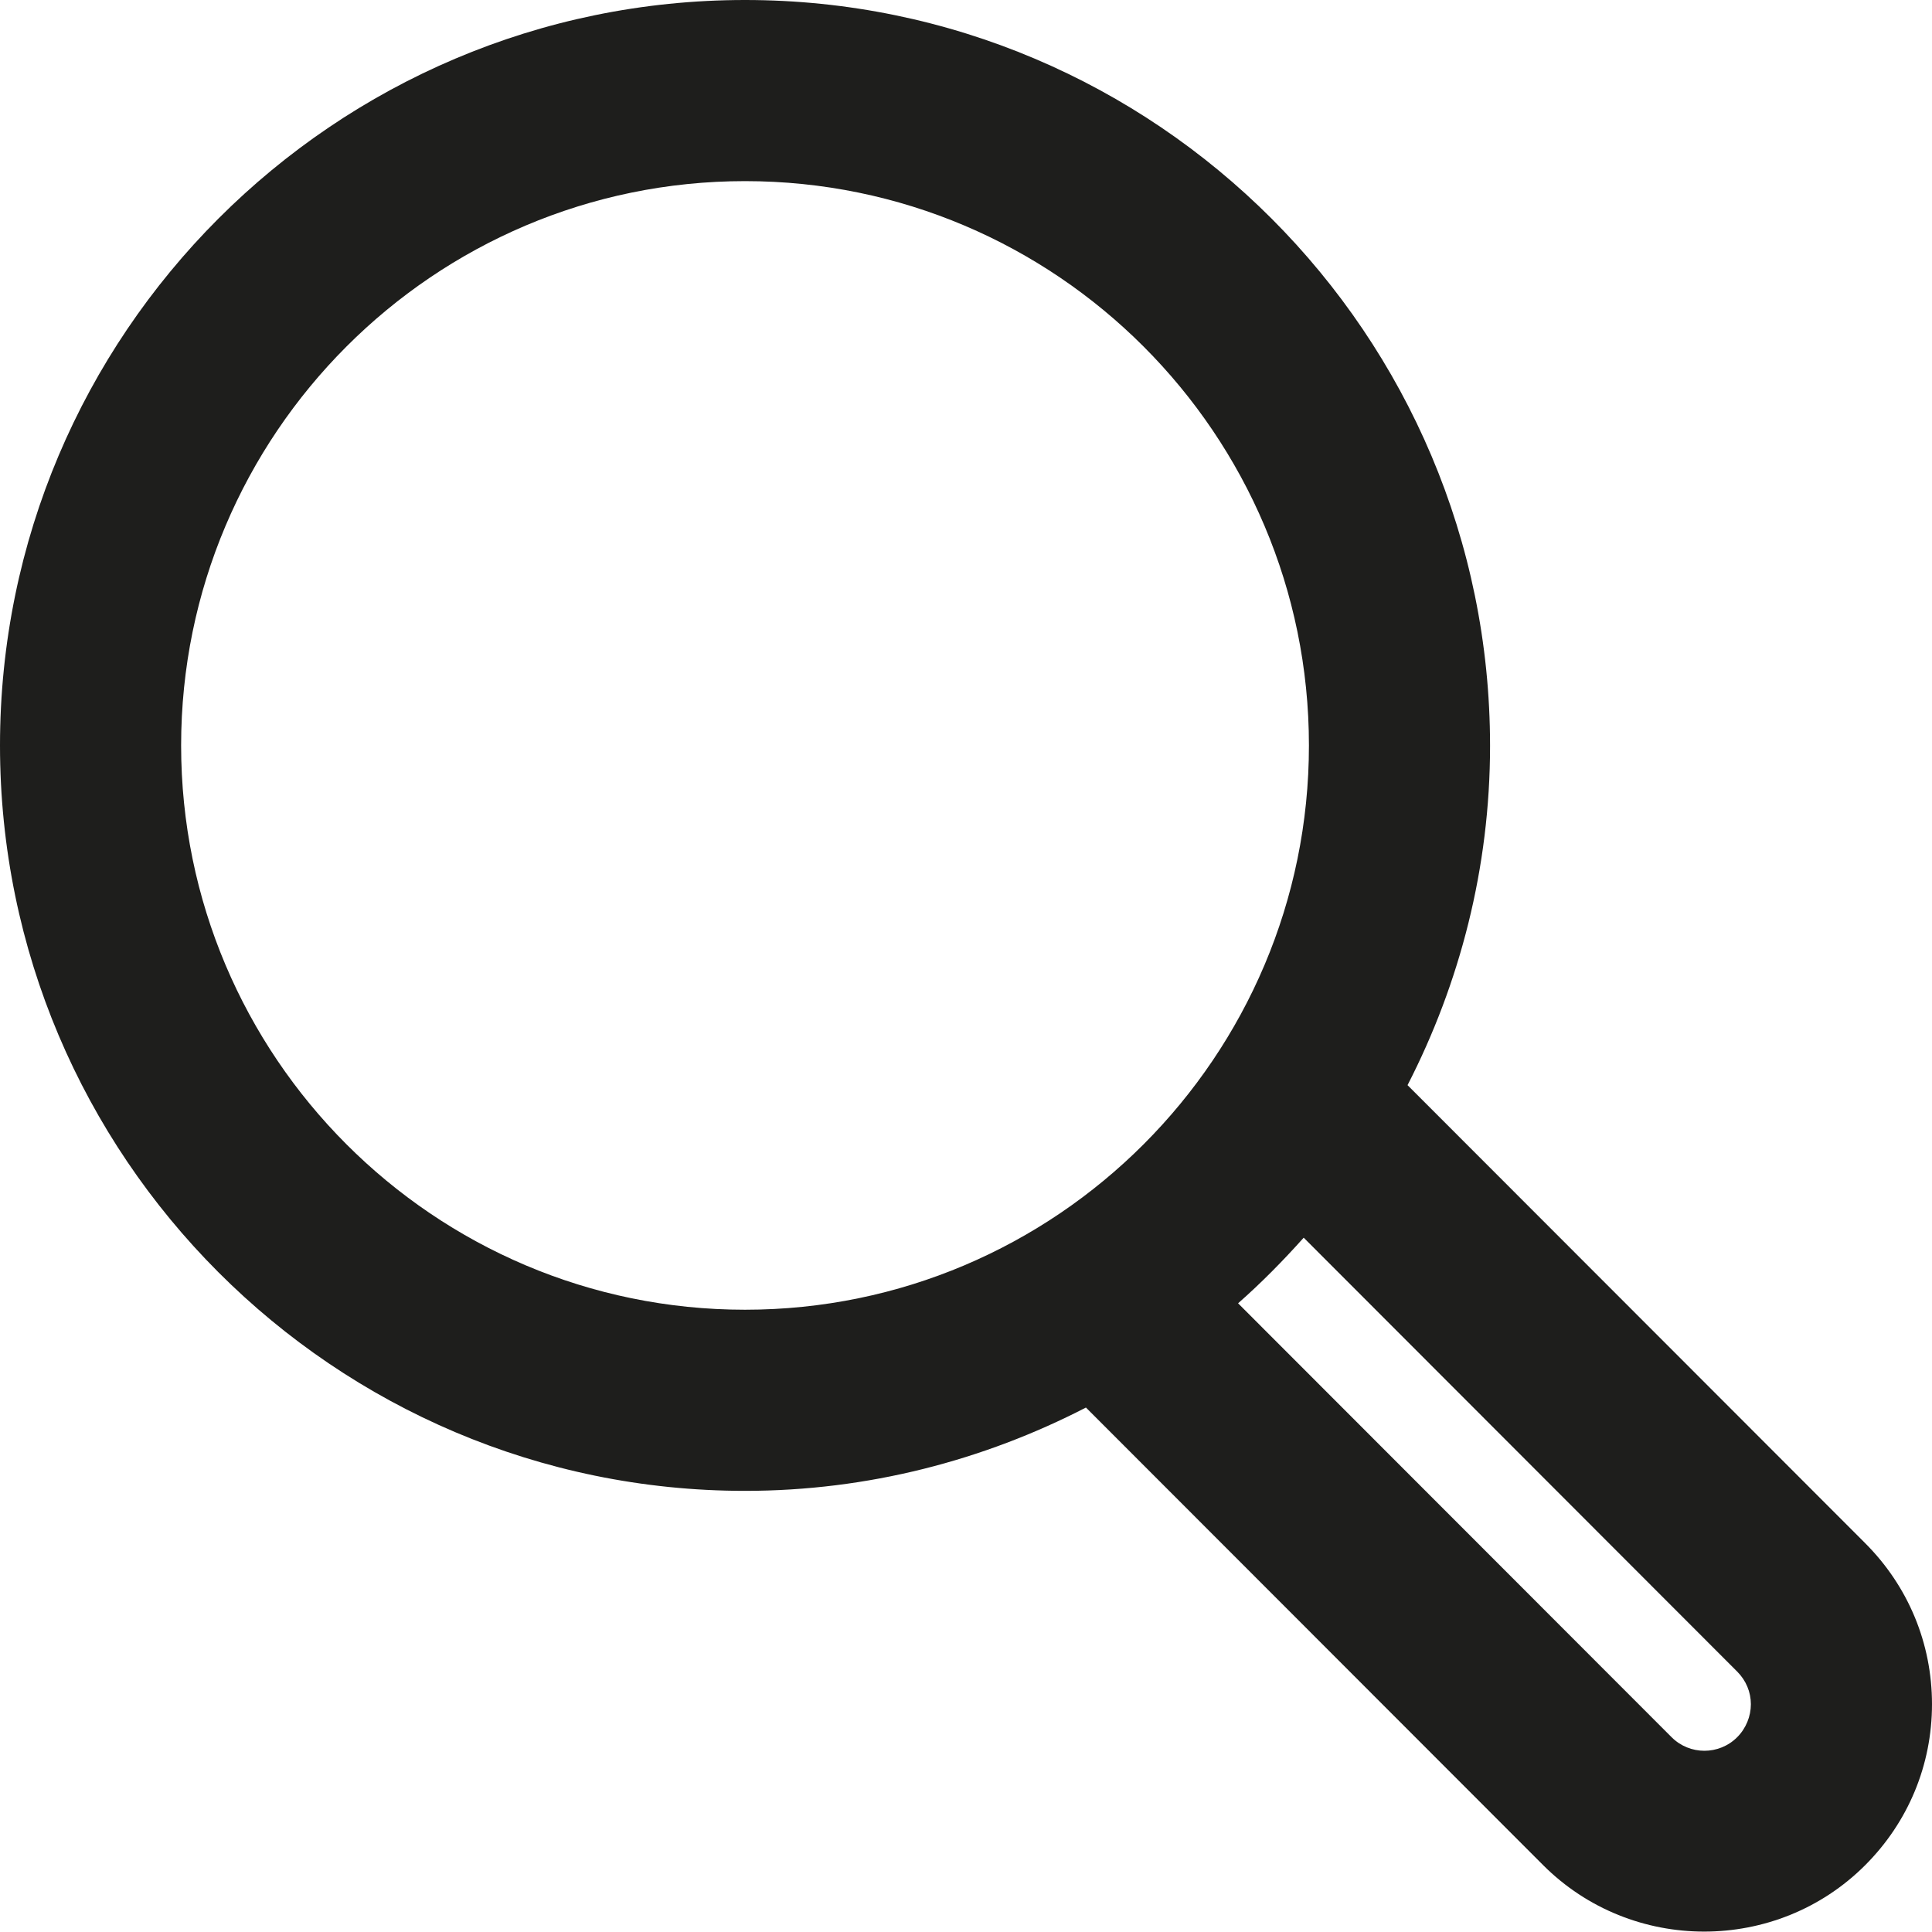 <?xml version="1.0" encoding="UTF-8"?>
<svg id="Ebene_2" xmlns="http://www.w3.org/2000/svg" viewBox="0 0 48 48">
  <defs>
    <style>
      .cls-1 {
        fill: #1e1e1c;
      }
    </style>
  </defs>
  <g id="_x33_219">
    <path class="cls-1" d="M46.34,38.34l-11.37-11.38c1.3-2.53,2.05-5.4,2.05-8.43C37.02,8.31,28.72,0,18.51,0S0,8.31,0,18.52s8.3,18.52,18.51,18.52c3.05,0,5.93-.76,8.47-2.07l11.36,11.37c1.1,1.1,2.55,1.65,4,1.65s2.9-.55,4-1.65c1.07-1.07,1.66-2.49,1.66-4s-.59-2.93-1.66-4ZM4.5,18.52c0-7.73,6.28-14.02,14.01-14.02s14.01,6.29,14.01,14.02-6.28,14.02-14.01,14.02-14.01-6.29-14.01-14.02ZM43.16,43.16c-.45.45-1.18.45-1.63,0l-10.77-10.78c.58-.51,1.12-1.06,1.63-1.63l10.77,10.78c.22.22.34.51.34.81s-.12.6-.34.82Z"/>
  </g>
</svg>
